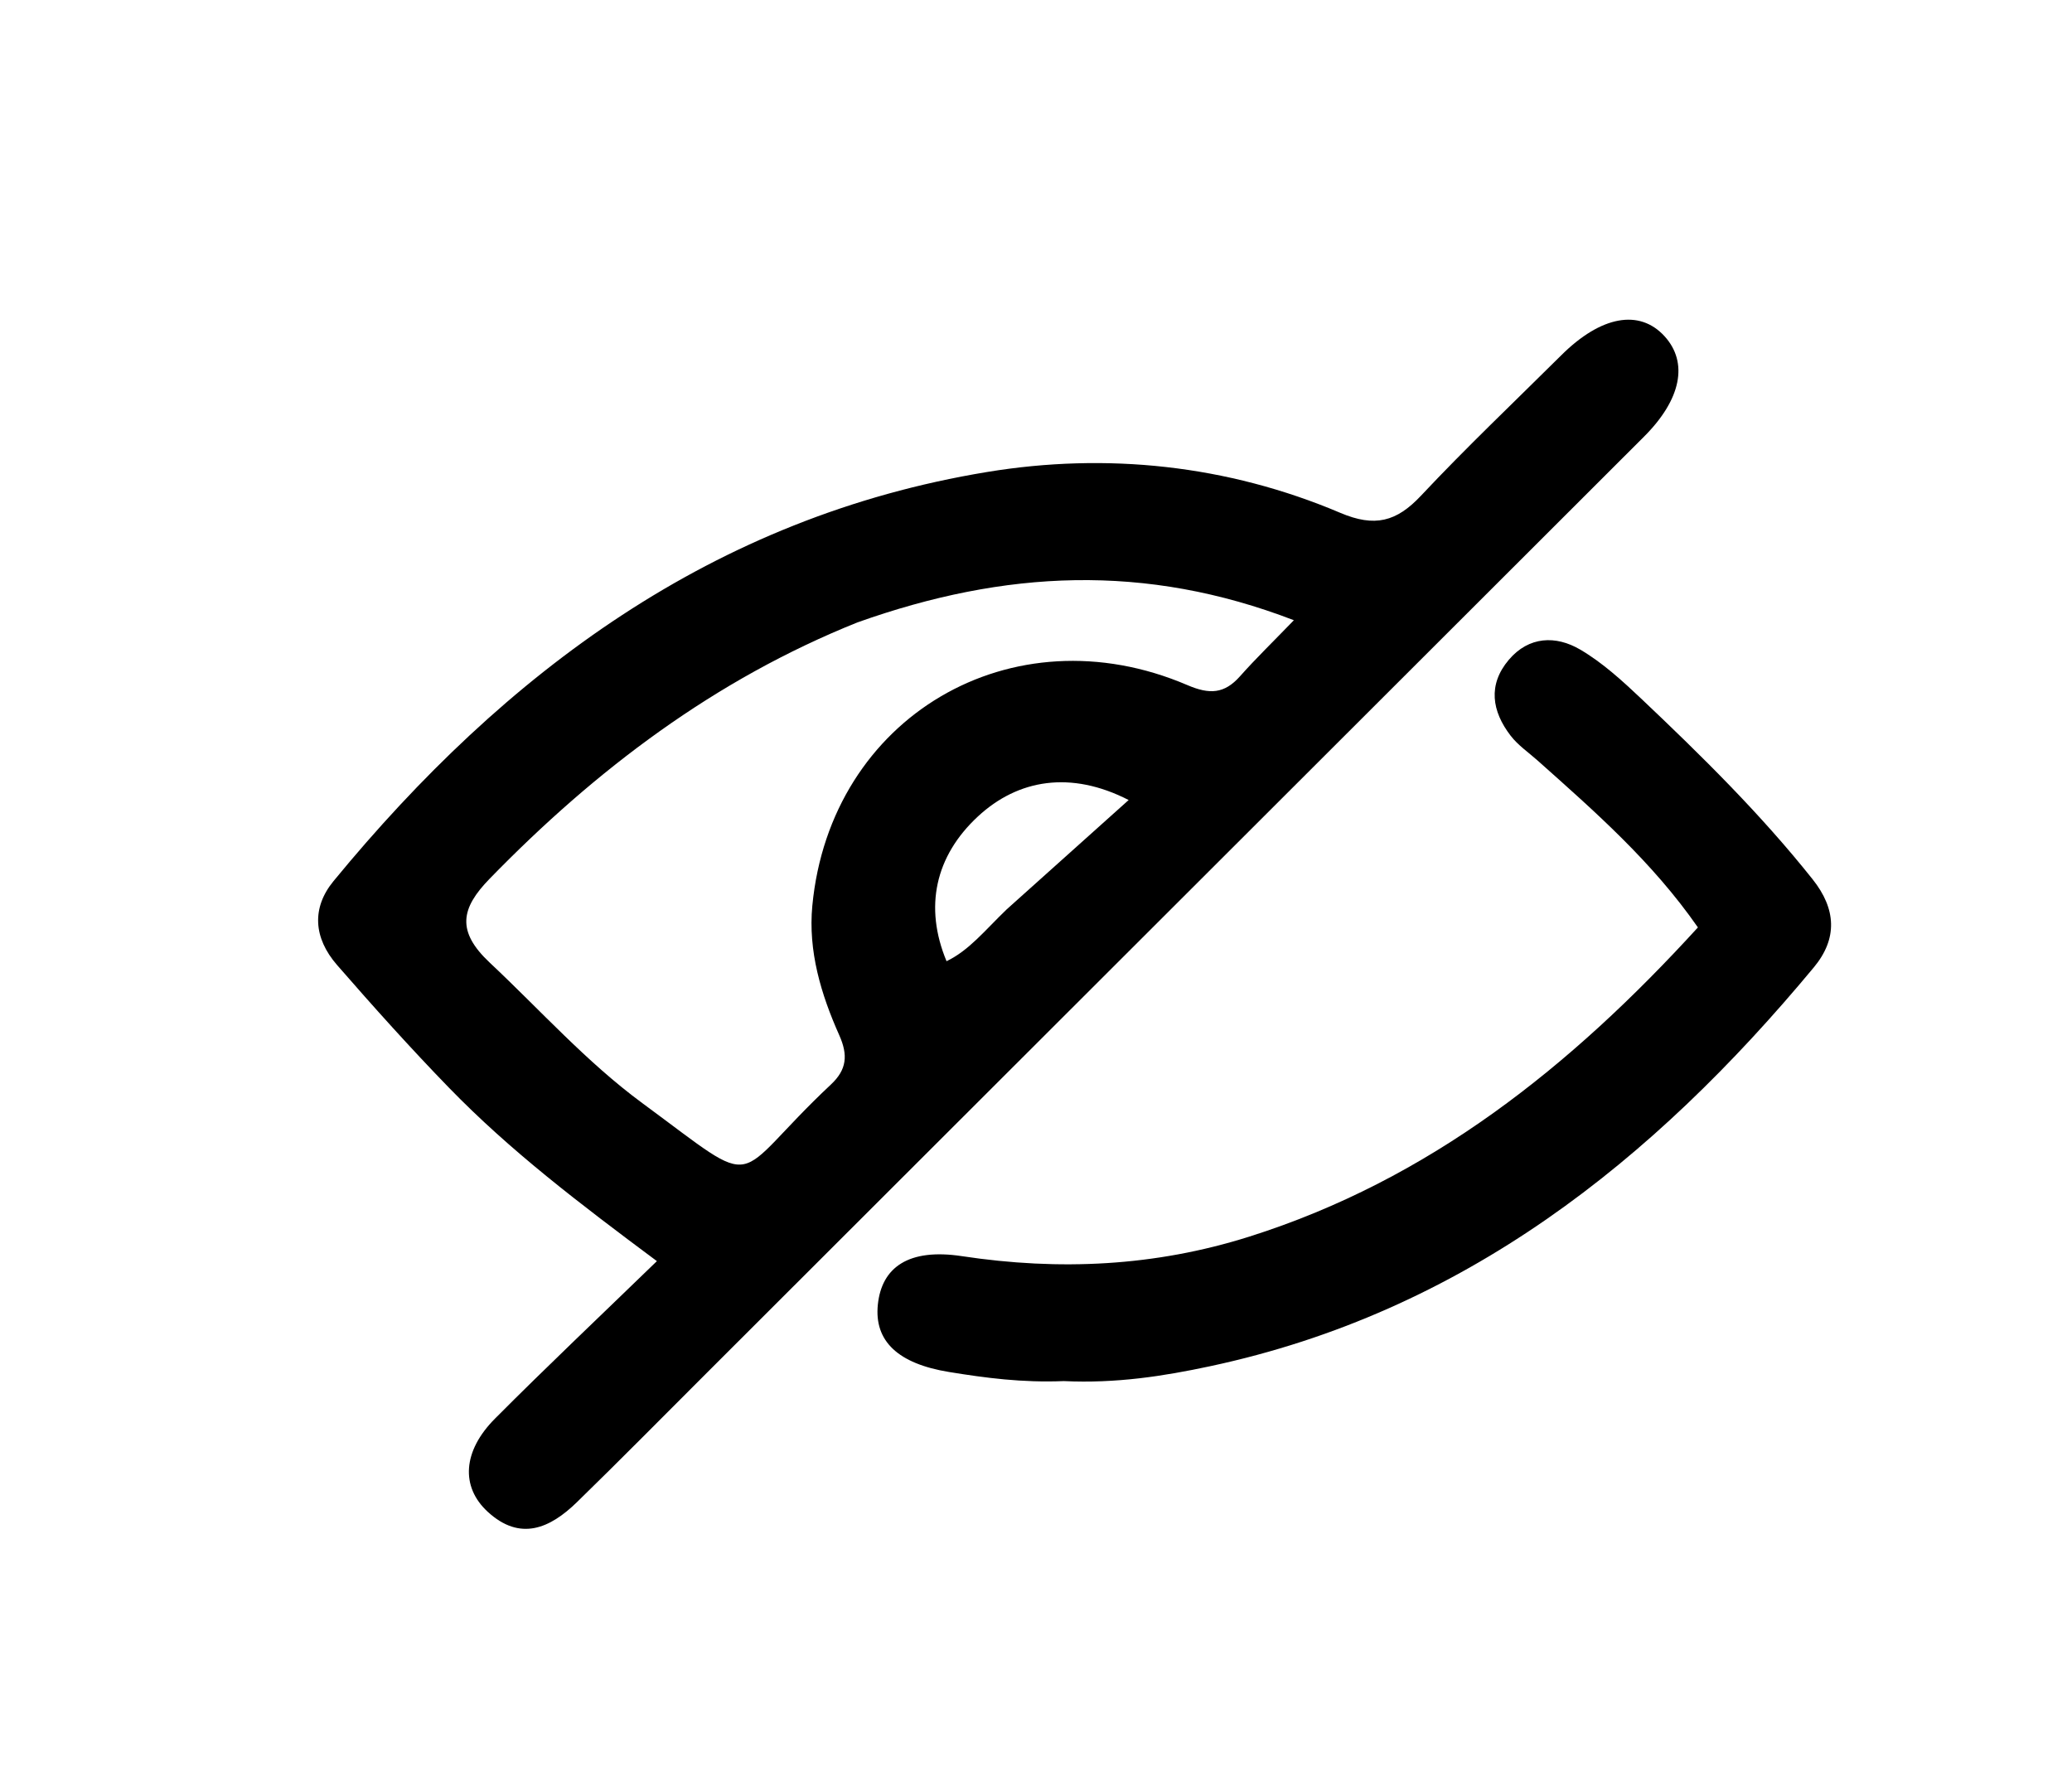 <svg version="1.1" id="Layer_1" xmlns="http://www.w3.org/2000/svg" xmlns:xlink="http://www.w3.org/1999/xlink" x="0px" y="0px"
	 width="100%" viewBox="0 0 224 192" enable-background="new 0 0 224 192" xml:space="preserve">
<path fill="#000000" opacity="1" stroke="none"
	d="
M76.419,148.42 
	C71.573,153.257 67.017,157.885 62.364,162.414 
	C59.473,165.229 56.243,166.685 52.72,163.441 
	C49.786,160.738 50.02,156.883 53.508,153.378 
	C59.116,147.744 64.897,142.281 71.015,136.348 
	C62.645,130.112 55.145,124.407 48.541,117.604 
	C44.363,113.3 40.373,108.853 36.442,104.337 
	C33.876,101.39 33.684,98.146 36.06,95.256 
	C54.659,72.63 77.167,55.891 106.717,51.029 
	C119.619,48.907 132.657,50.252 144.89,55.444 
	C148.63,57.032 150.974,56.411 153.622,53.59 
	C158.519,48.373 163.72,43.442 168.799,38.396 
	C173.079,34.145 177.237,33.385 179.946,36.348 
	C182.551,39.198 181.751,43.193 177.738,47.202 
	C144.05,80.86 110.359,114.514 76.419,148.42 
M92.707,67.287 
	C77.305,73.457 64.412,83.204 52.925,95.014 
	C49.829,98.196 49.316,100.673 52.949,104.081 
	C58.404,109.199 63.399,114.819 69.453,119.275 
	C82.741,129.056 78.657,127.727 89.837,117.245 
	C91.548,115.64 91.693,114.076 90.731,111.921 
	C88.758,107.497 87.353,102.832 87.819,97.923 
	C89.76,77.519 109.391,65.94 128.364,74.069 
	C130.756,75.095 132.357,75.027 134.052,73.119 
	C135.768,71.188 137.627,69.385 139.878,67.056 
	C123.791,60.865 108.627,61.626 92.707,67.287 
M108.822,98.325 
	C113.098,94.492 117.374,90.658 122.017,86.495 
	C115.759,83.284 110.052,84.254 105.723,88.27 
	C101.1,92.558 99.889,98.061 102.329,103.922 
	C104.781,102.739 106.429,100.632 108.822,98.325 
z"/>
<path fill="#000000" opacity="1" stroke="none"
	d="
M115.002,149.317 
	C110.502,149.501 106.553,148.976 102.601,148.333 
	C97.114,147.44 94.486,145.017 94.904,141.033 
	C95.325,137.024 98.212,134.933 103.996,135.81 
	C114.559,137.41 124.88,136.912 135.04,133.703 
	C154.521,127.552 169.808,115.337 183.558,100.268 
	C178.614,93.161 172.394,87.722 166.232,82.229 
	C165.241,81.346 164.104,80.572 163.308,79.536 
	C161.28,76.898 160.827,74.029 163.12,71.329 
	C165.283,68.782 168.204,68.687 170.829,70.227 
	C173.235,71.639 175.371,73.589 177.416,75.524 
	C183.944,81.703 190.347,88.007 195.959,95.066 
	C198.507,98.27 198.682,101.467 196.088,104.589 
	C178.683,125.543 158.199,141.869 130.807,147.713 
	C125.76,148.79 120.678,149.584 115.002,149.317 
z"/>
</svg>